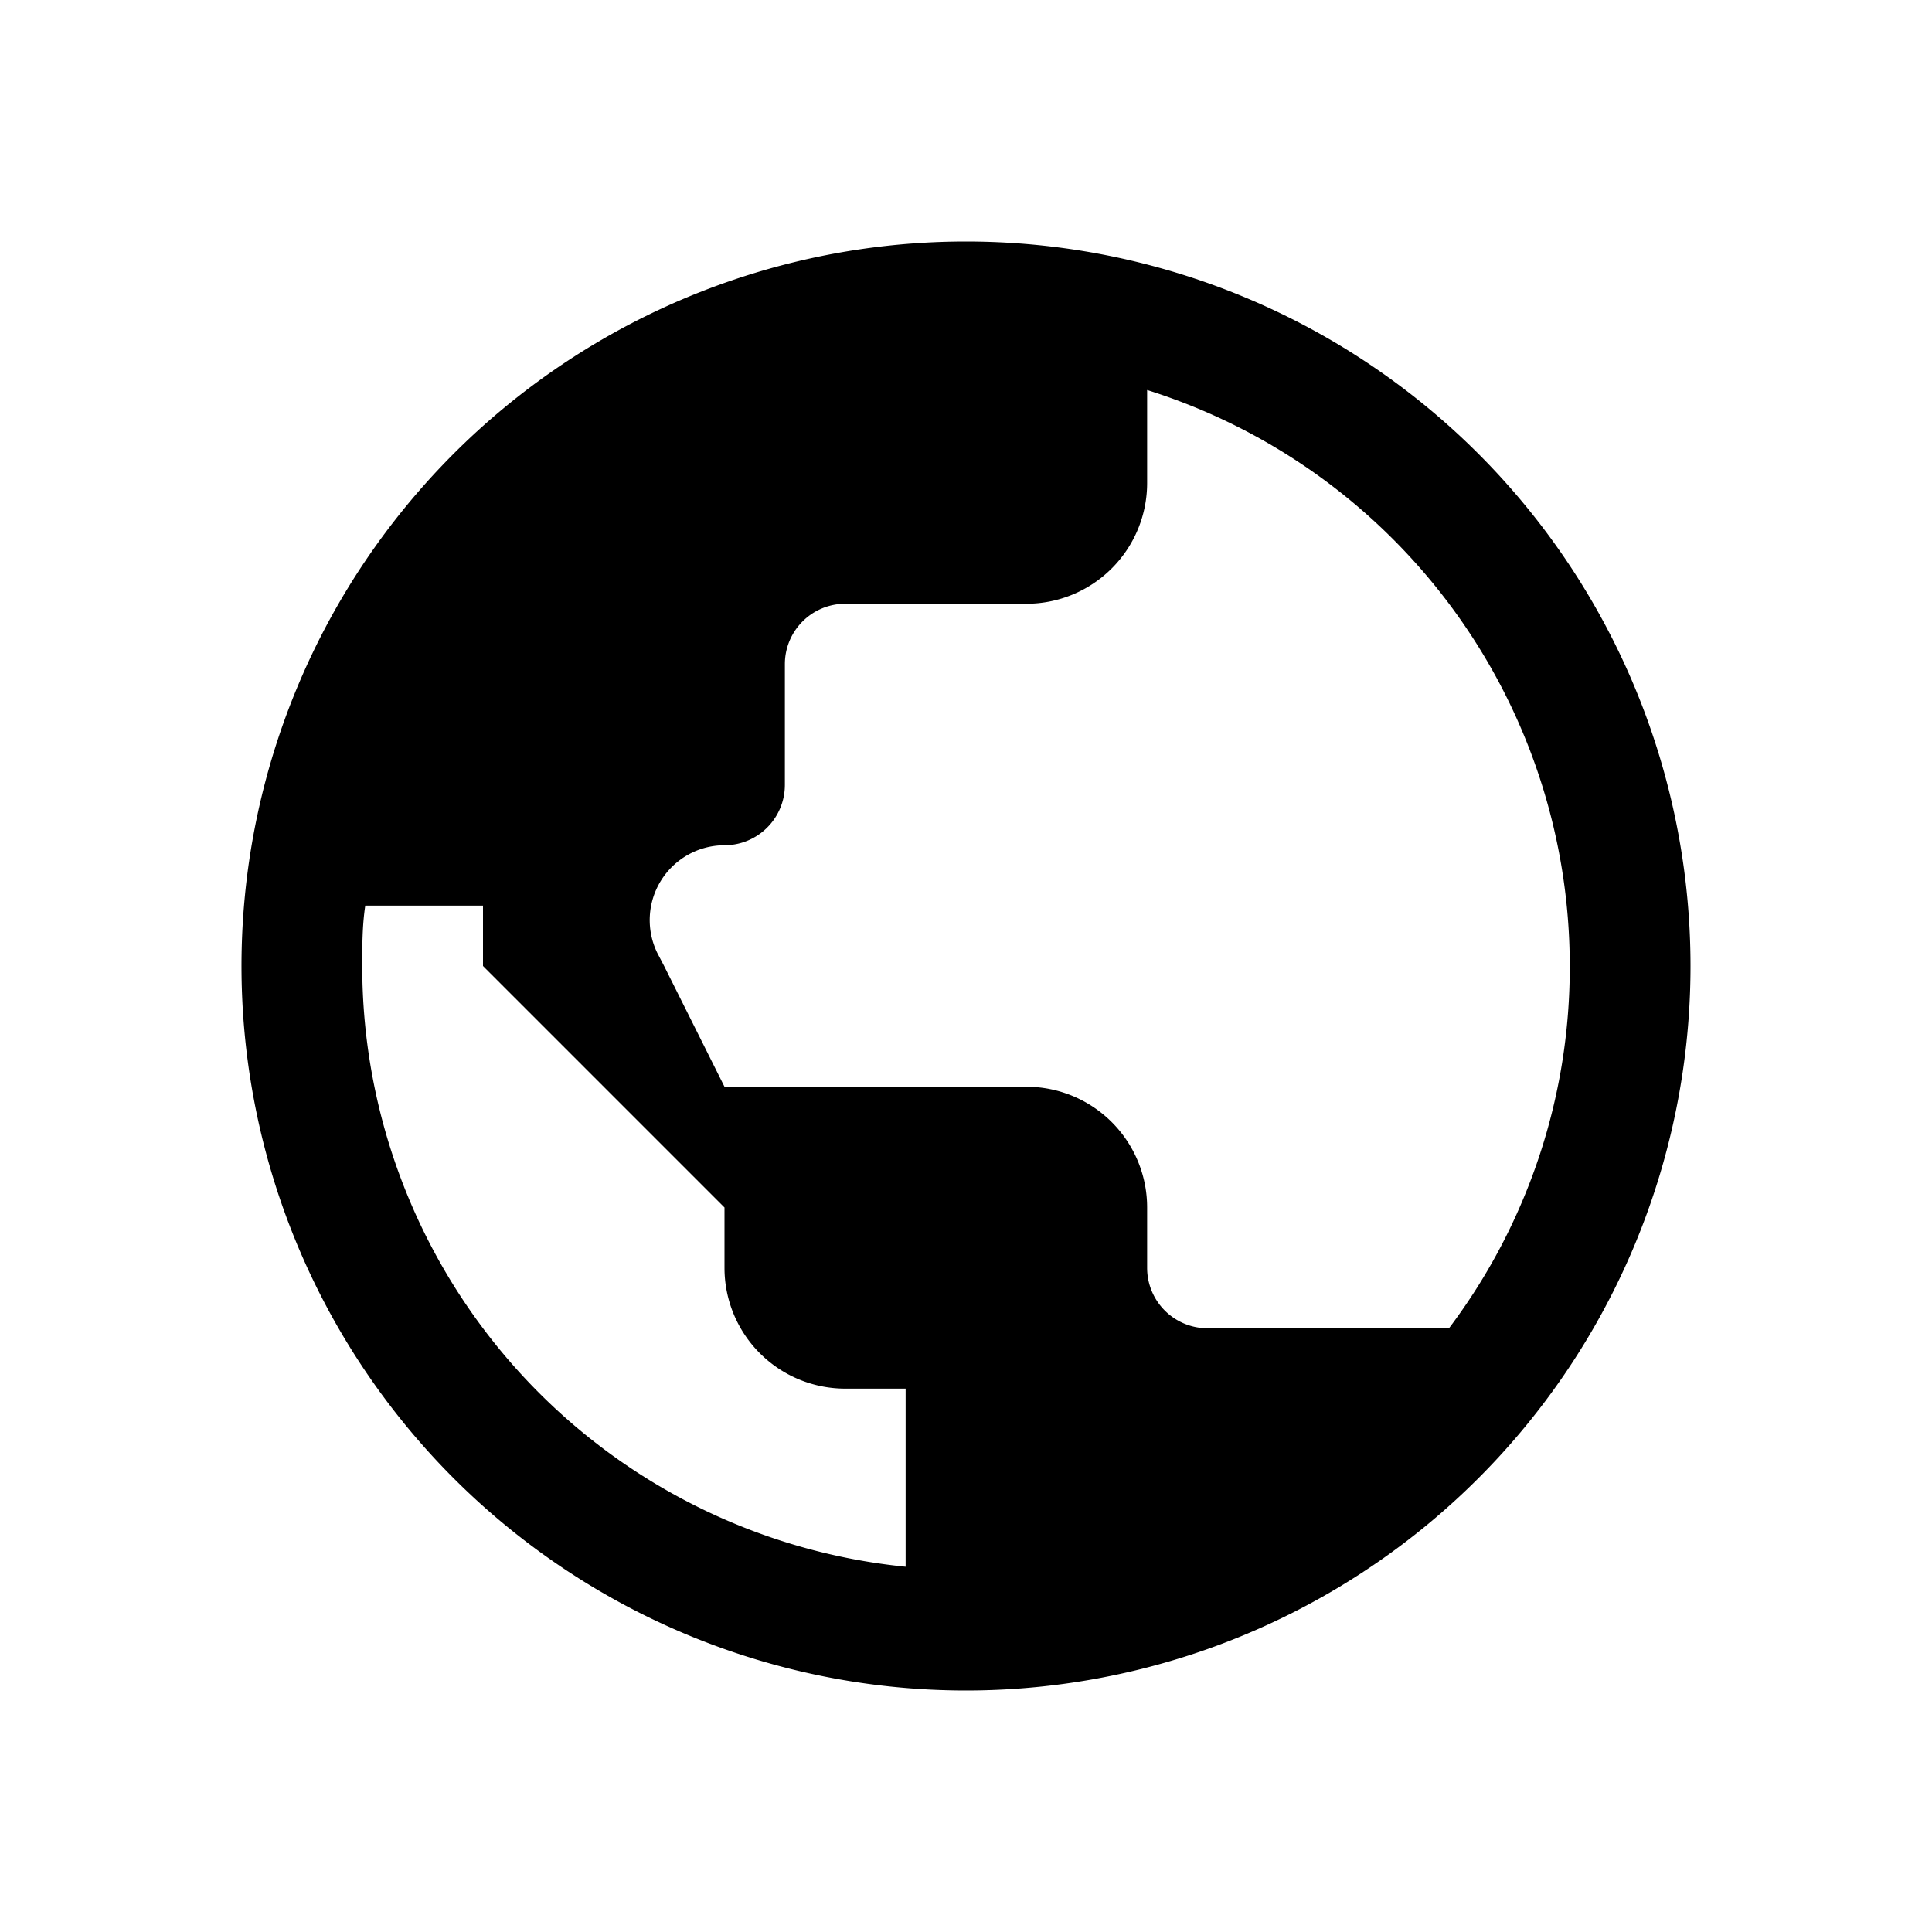 <svg xmlns="http://www.w3.org/2000/svg" viewBox="0 0 32 32">
  <title>32</title>
  <g id="international">
    <path id="shape" d="M16,4A12,12,0,1,0,28,16,12,12,0,0,0,16,4ZM26,16a9.93,9.93,0,0,1-2,6H20a1,1,0,0,1-1-1V20a2,2,0,0,0-2-2H12l-1-2-.11-.21A1.24,1.24,0,0,1,12,14h0a1,1,0,0,0,1-1V11a1,1,0,0,1,1-1h3a2,2,0,0,0,2-2V6.46A10,10,0,0,1,26,16ZM6,16c0-.34,0-.67.05-1H8v1l4,4v1a2,2,0,0,0,2,2h1v2.95A10,10,0,0,1,6,16Z"/>
  </g>
</svg>
